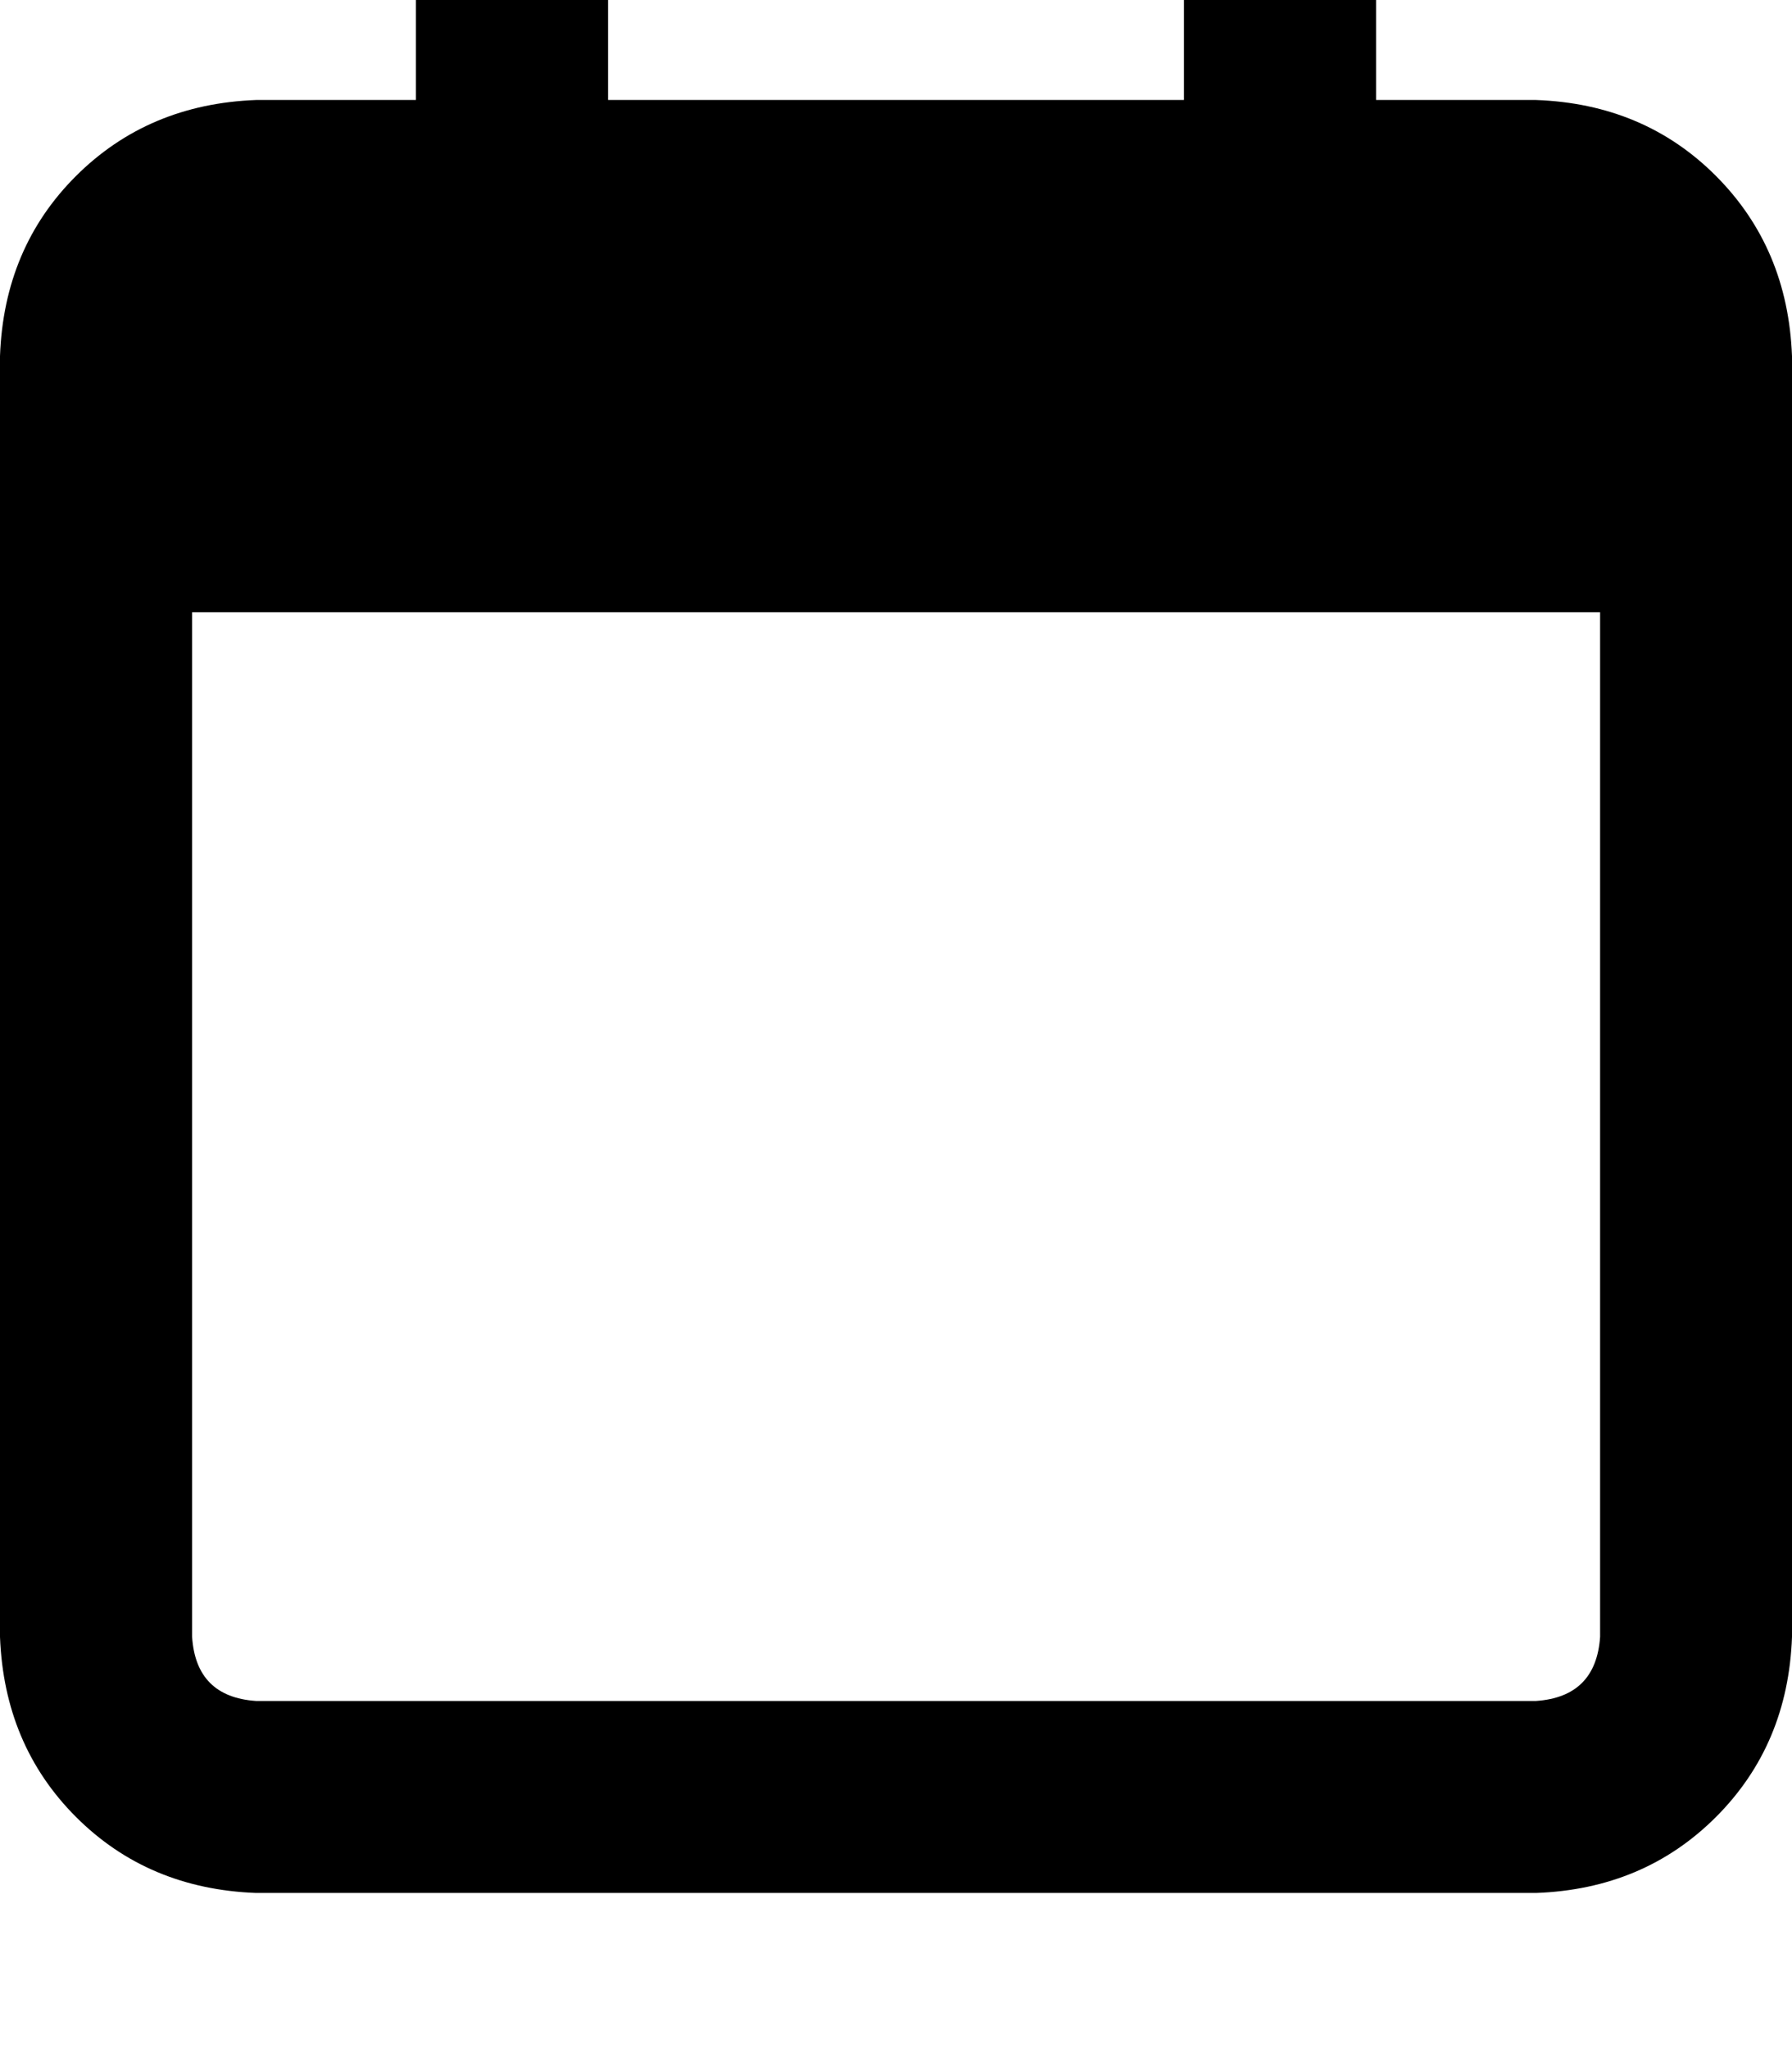 <svg height="1000" width="875" xmlns="http://www.w3.org/2000/svg"><path d="M296.9 -29.3Q293 -72.3 250 -76.2q-43 3.9 -46.9 46.9v78.1H125q-52.7 2 -87.9 37.1T0 173.8v625q2 52.8 37.1 87.9t87.9 37.1h625q52.7 -1.9 87.9 -37.1T875 798.8v-625q-2 -52.7 -37.1 -87.9T750 48.8h-78.1v-78.1Q668 -72.3 625 -76.2q-43 3.9 -46.9 46.9v78.1H296.9v-78.1zM93.8 298.8h687.5H93.8h687.5v500q-2 29.3 -31.3 31.3H125q-29.3 -2 -31.2 -31.3v-500z"/></svg>